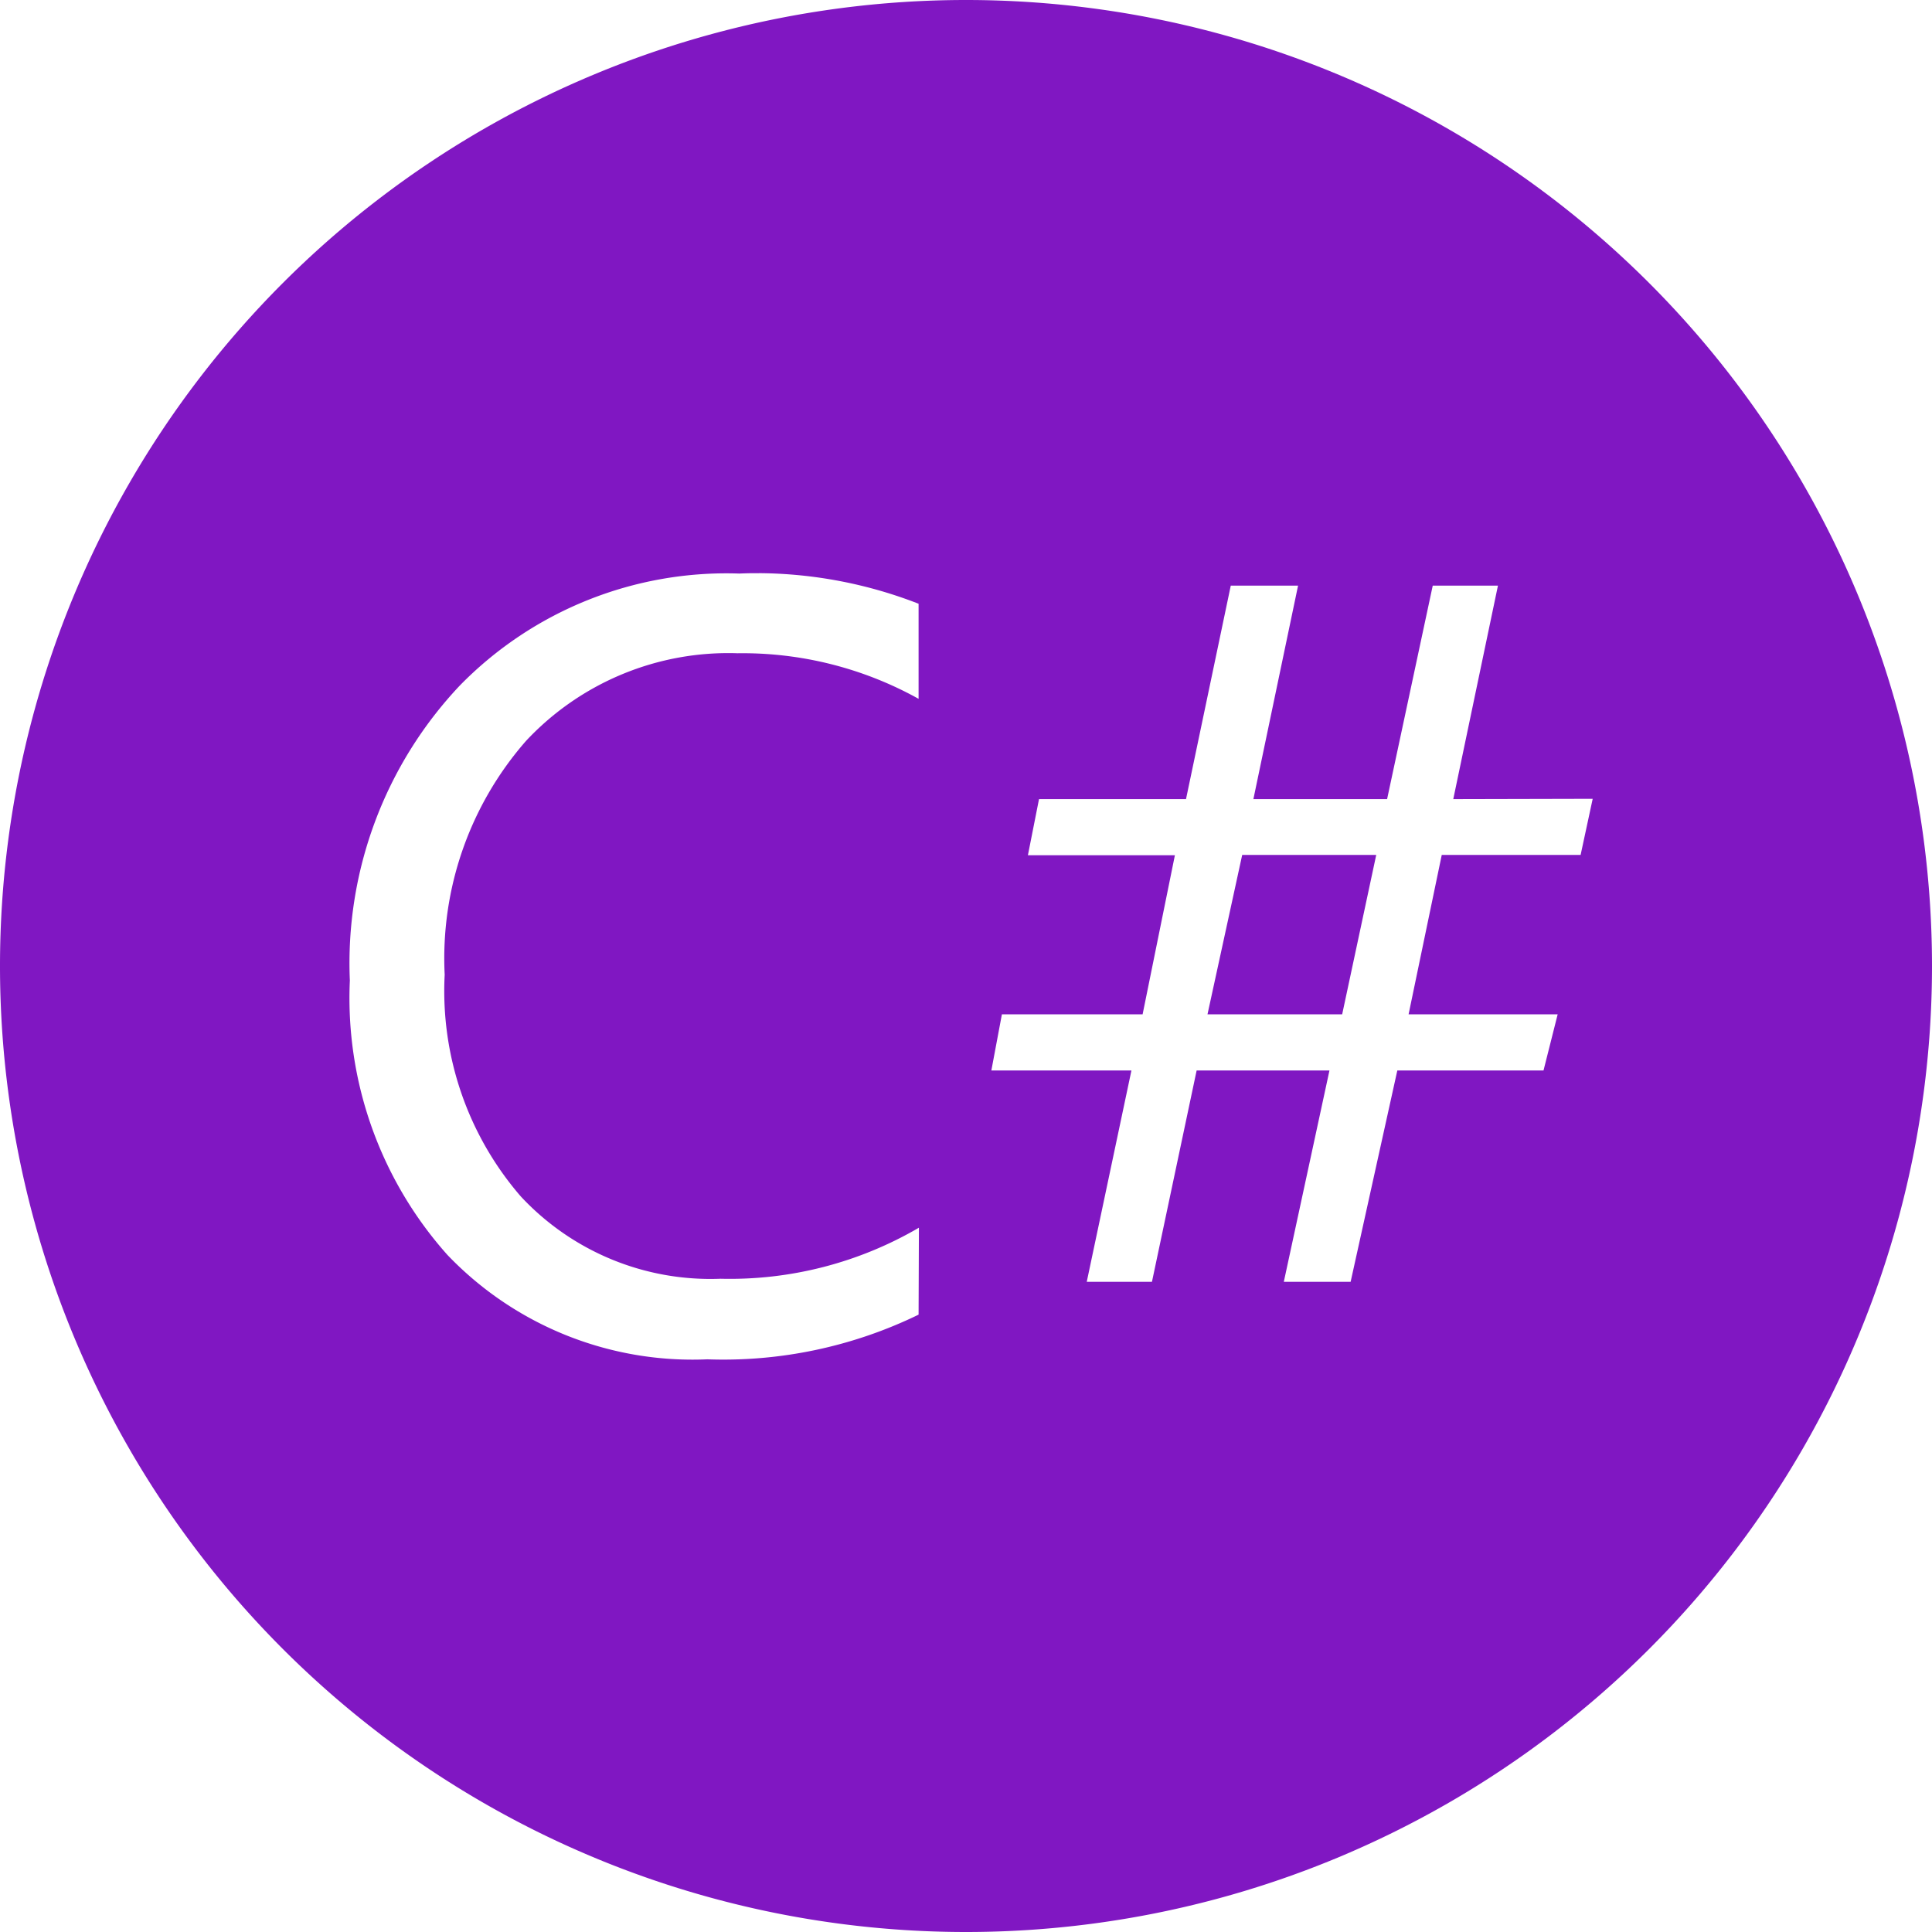 <svg role="img" fill="#8017c2" viewBox="0 0 24 24" xmlns="http://www.w3.org/2000/svg"><title>C Sharp</title><path d="M12 0A12 12 0 000 12a12 12 0 0012 12 12 12 0 0012-12A12 12 0 0012 0zM9.426 7.12a5.55 5.55 0 011.985.38v1.181a4.5 4.5 0 00-2.25-.566 3.439 3.439 0 00-2.625 1.087 4.099 4.099 0 00-1.012 2.906 3.9 3.9 0 00.945 2.754 3.217 3.217 0 002.482 1.023 4.657 4.657 0 002.464-.634l-.004 1.08a5.543 5.543 0 01-2.625.555 4.211 4.211 0 01-3.228-1.297 4.793 4.793 0 01-1.212-3.409 5.021 5.021 0 011.365-3.663 4.631 4.631 0 013.473-1.392 5.55 5.55 0 01.12-.004 5.55 5.55 0 01.122 0zm5.863.155h.836l-.555 2.652h1.661l.567-2.652h.81l-.555 2.652 1.732-.004-.15.697H17.91l-.412 1.98h1.852l-.176.698h-1.816l-.58 2.625h-.83l.567-2.625h-1.65l-.555 2.625h-.81l.555-2.625h-1.74l.131-.698h1.748l.401-1.976h-1.826l.138-.697h1.826zm.142 3.345L15 12.6h1.673l.423-1.98z"/></svg>